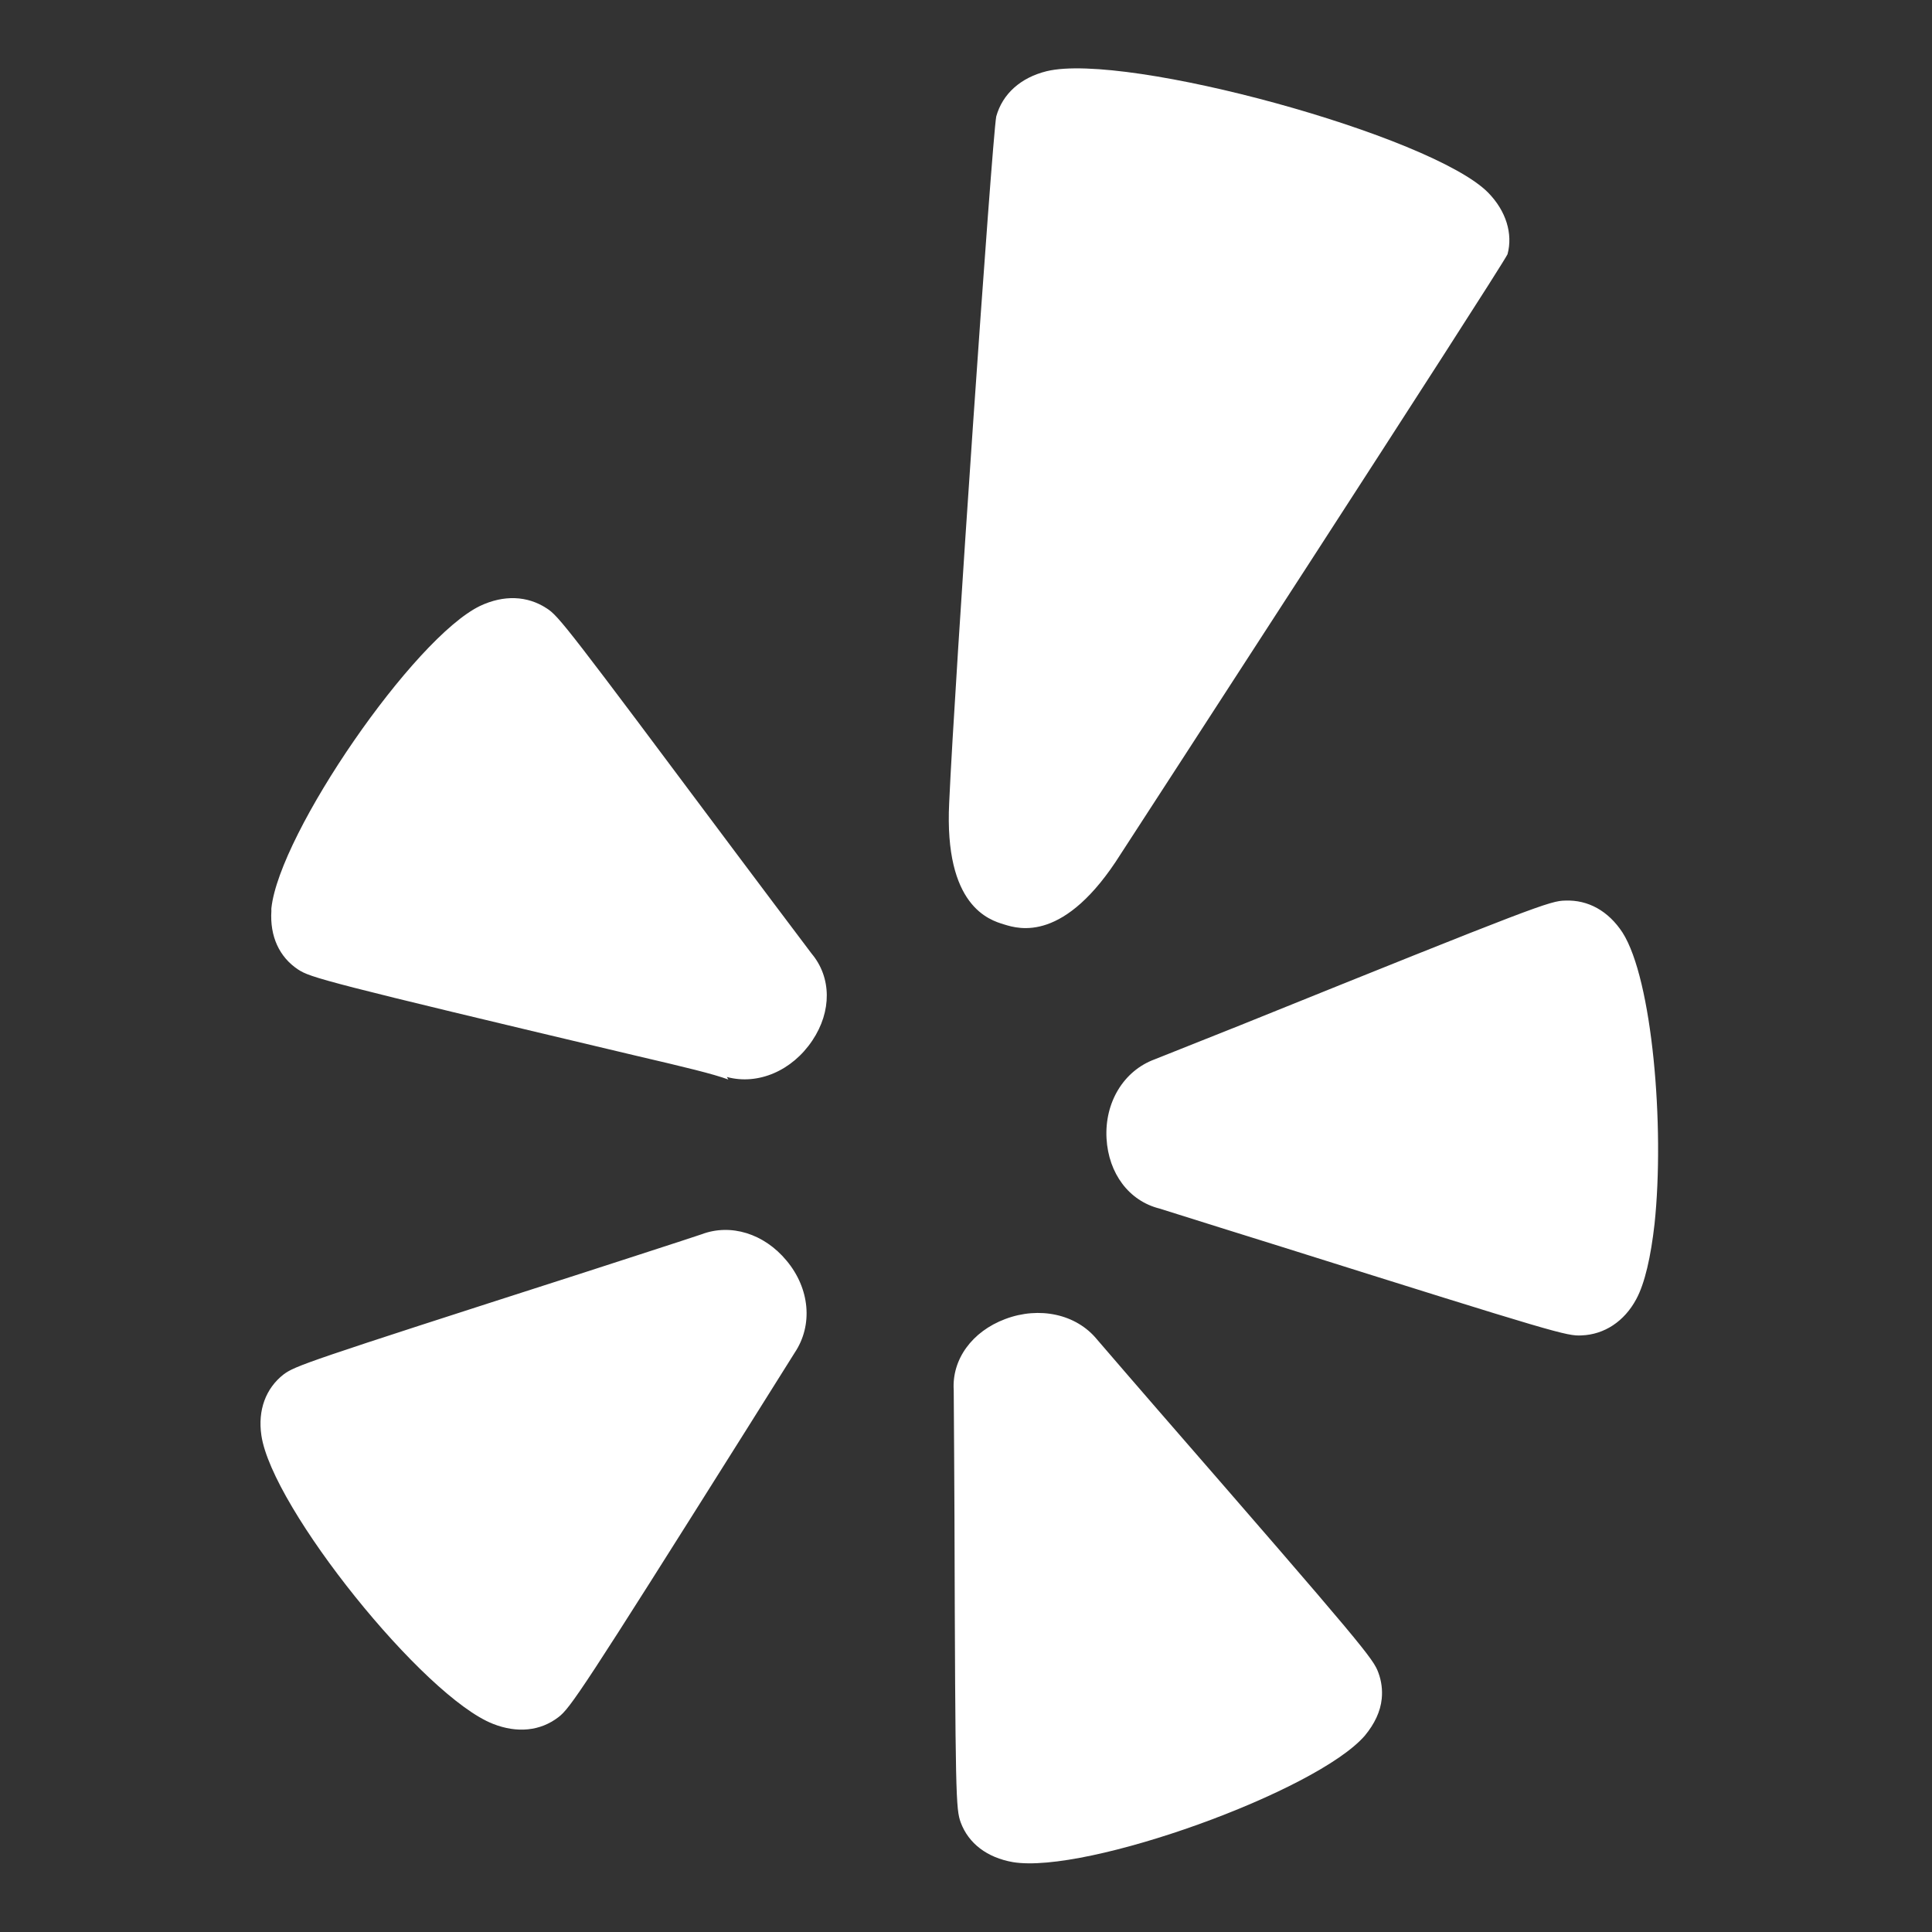 <svg width="34" height="34" viewBox="0 0 34 34" fill="none" xmlns="http://www.w3.org/2000/svg">
<rect x="0" y="0" width="34" height="34" fill="#333333" stroke="none"/>
<path d="M28.554 16.412C29.078 17.234 29.299 19.823 29.117 21.541C29.053 22.108 28.948 22.582 28.795 22.864C28.585 23.255 28.233 23.486 27.832 23.501C27.574 23.514 27.414 23.471 22.568 21.946C22.568 21.946 20.415 21.274 20.407 21.269C19.869 21.135 19.508 20.652 19.473 20.035C19.438 19.403 19.772 18.844 20.322 18.642C20.322 18.642 21.84 18.036 21.843 18.036C27.05 15.934 27.284 15.852 27.546 15.849C27.948 15.833 28.305 16.031 28.554 16.412ZM16.907 32.072C16.822 31.832 16.812 31.669 16.797 26.687C16.797 26.687 16.786 24.486 16.784 24.464C16.749 23.924 17.106 23.432 17.69 23.213C18.291 22.986 18.939 23.126 19.303 23.569C19.303 23.569 20.366 24.803 20.369 24.803C24.016 28.997 24.169 29.191 24.258 29.439C24.312 29.585 24.332 29.741 24.316 29.896C24.294 30.119 24.19 30.338 24.02 30.543C23.174 31.526 19.118 32.987 17.823 32.77C17.372 32.69 17.045 32.443 16.907 32.072ZM8.678 30.338C7.455 29.86 4.788 26.539 4.6 25.261C4.534 24.816 4.677 24.433 4.99 24.188C5.195 24.037 5.351 23.978 10.194 22.422C10.194 22.422 12.318 21.735 12.345 21.722C12.859 21.527 13.446 21.708 13.841 22.184C14.251 22.673 14.312 23.318 13.985 23.806L13.13 25.168C10.256 29.736 10.036 30.06 9.829 30.218C9.509 30.465 9.101 30.504 8.678 30.338ZM11.181 18.576C5.677 17.271 5.465 17.203 5.248 17.063C4.914 16.843 4.747 16.476 4.776 16.028C4.776 16.014 4.773 15.998 4.776 15.983C4.917 14.66 7.285 11.221 8.451 10.662C8.864 10.468 9.278 10.481 9.621 10.706C9.834 10.841 9.99 11.047 12.937 14.991C12.937 14.991 14.267 16.765 14.283 16.782C14.634 17.2 14.64 17.798 14.296 18.311C13.941 18.843 13.341 19.102 12.791 18.953C12.791 18.953 12.813 18.991 12.818 18.998C12.547 18.898 12.063 18.782 11.181 18.576ZM16.704 14.129C16.799 11.994 17.455 2.49 17.532 2.05C17.643 1.651 17.962 1.366 18.419 1.253C19.824 0.913 25.194 2.385 26.188 3.389C26.508 3.715 26.626 4.117 26.53 4.474C26.373 4.789 19.721 15.032 19.721 15.032C18.738 16.593 17.936 16.351 17.672 16.269C17.412 16.191 16.614 15.949 16.704 14.129Z" fill="white"/>
</svg>

